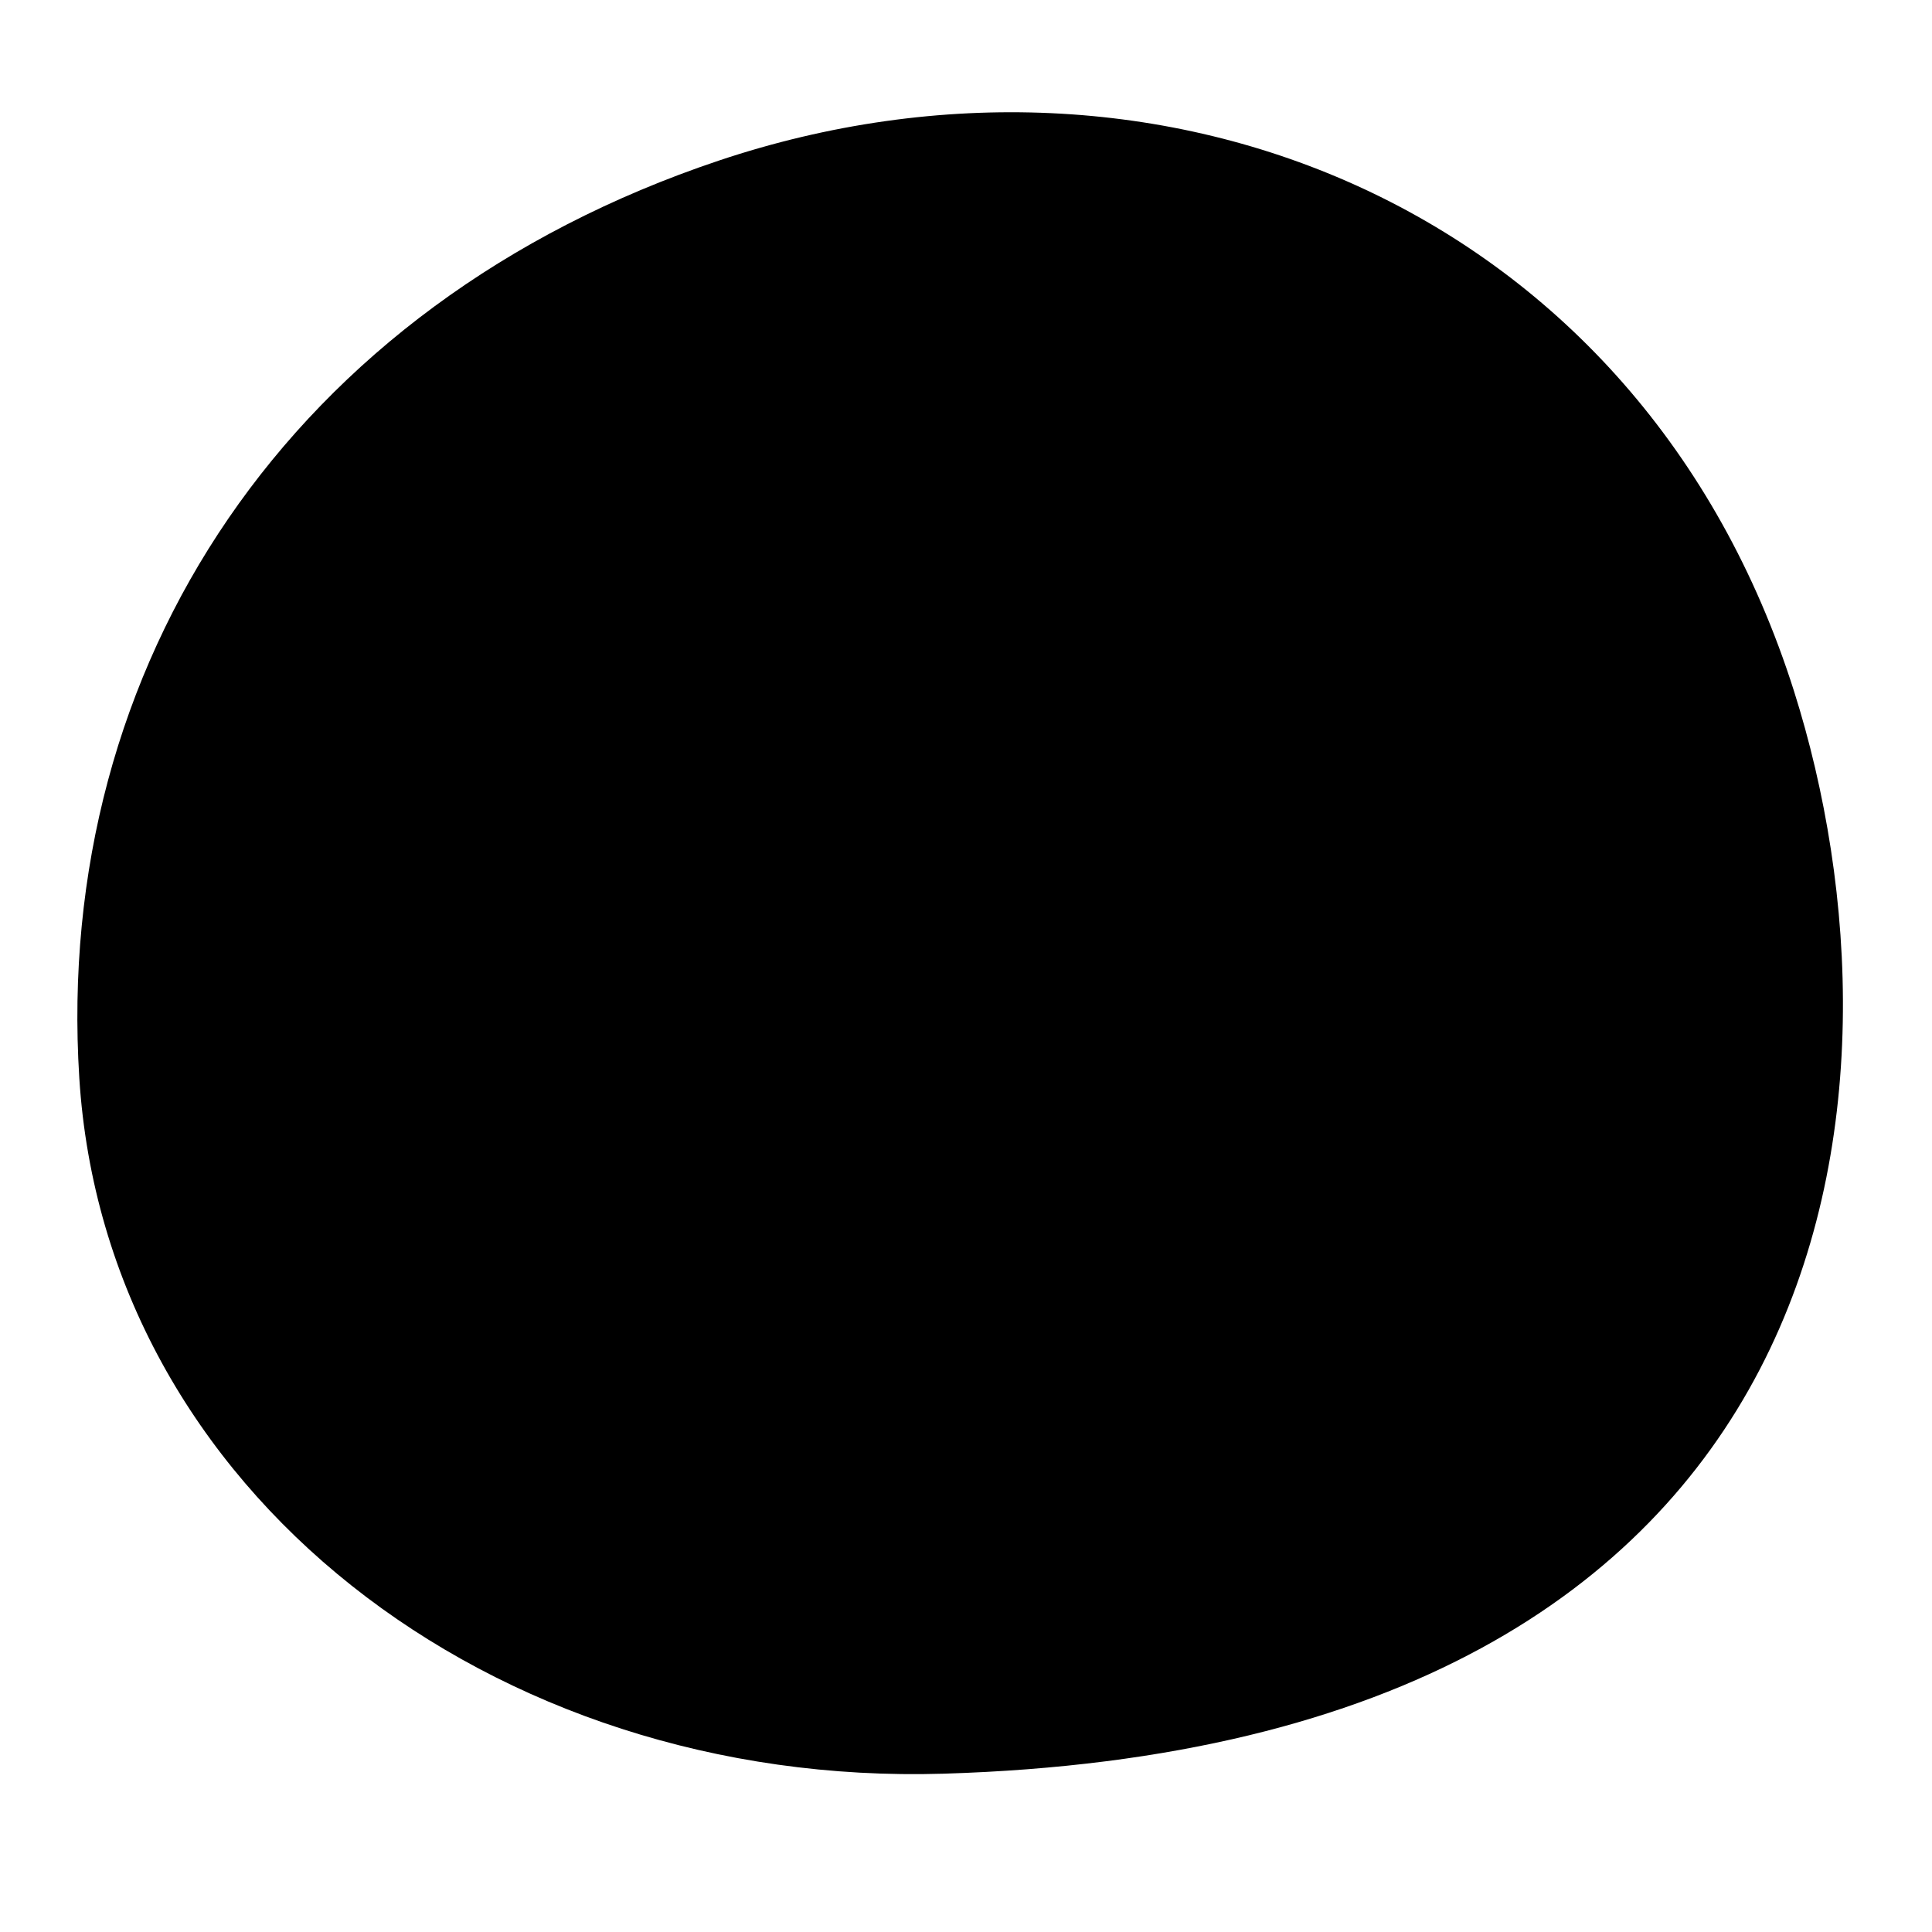 <svg xmlns="http://www.w3.org/2000/svg" xmlns:xlink="http://www.w3.org/1999/xlink" viewBox="0 0 500 500">
    <path d="M244.2,459.03c-116.99,3.53-216.97-73.28-223.68-180.08S75,78.79,185.98,41.58
        C300.19,3.3,424.64,53.77,464.27,178.81C496.6,280.82,481.6,451.87,244.2,459.03z"/>
</svg>
